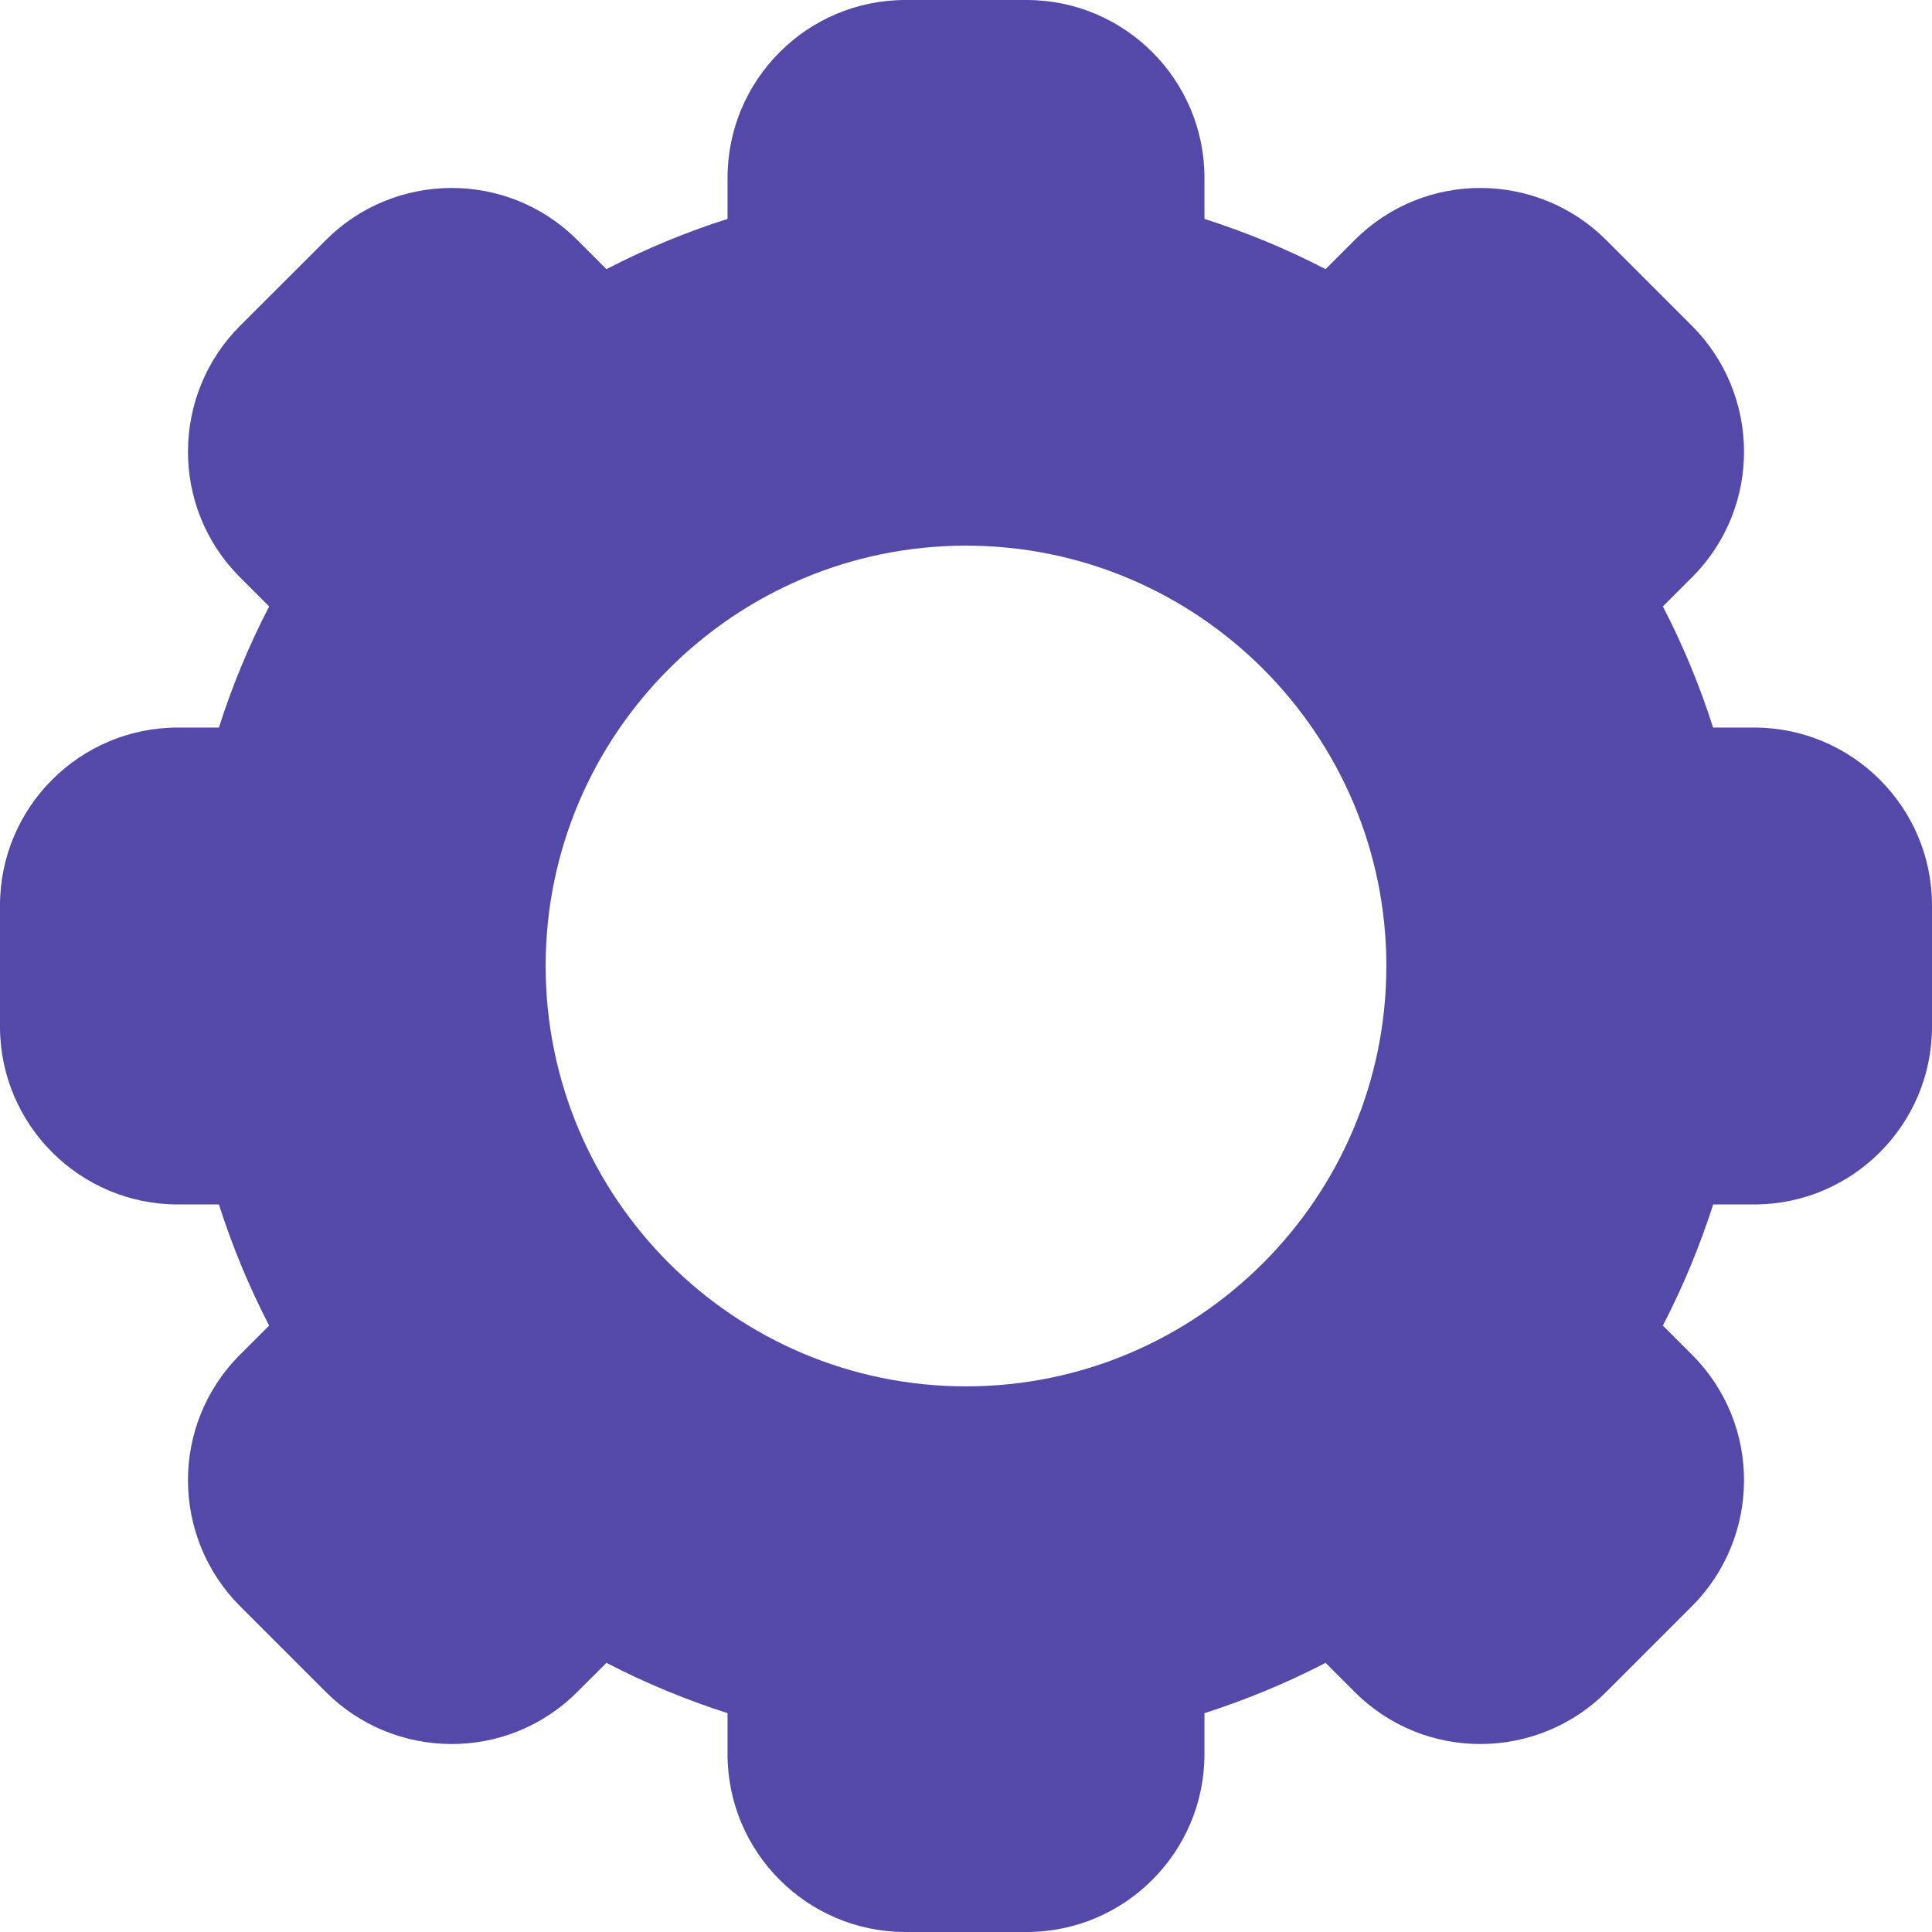 <svg width="26" height="26" viewBox="0 0 26 26" fill="none" xmlns="http://www.w3.org/2000/svg">
<path d="M23.606 9.791H23.054C22.875 9.229 22.649 8.684 22.378 8.161L22.769 7.77C23.717 6.823 23.691 5.306 22.769 4.384L21.616 3.231C20.695 2.309 19.178 2.283 18.23 3.231L17.839 3.622C17.316 3.351 16.77 3.125 16.209 2.946V2.393C16.209 1.074 15.136 0 13.816 0H12.184C10.864 0 9.791 1.074 9.791 2.393V2.946C9.23 3.125 8.684 3.351 8.161 3.622L7.77 3.231C6.825 2.285 5.307 2.307 4.385 3.231L3.231 4.384C2.309 5.305 2.283 6.822 3.231 7.77L3.622 8.161C3.351 8.684 3.125 9.229 2.946 9.791H2.394C1.074 9.791 0 10.864 0 12.184V13.816C0 15.136 1.074 16.209 2.394 16.209H2.946C3.125 16.77 3.351 17.316 3.622 17.839L3.231 18.23C2.283 19.177 2.309 20.694 3.231 21.616L4.384 22.769C5.305 23.691 6.822 23.717 7.769 22.769L8.161 22.378C8.684 22.649 9.23 22.875 9.791 23.055V23.607C9.791 24.926 10.864 26 12.184 26H13.816C15.136 26 16.209 24.926 16.209 23.607V23.055C16.77 22.875 17.316 22.649 17.839 22.378L18.23 22.769C19.175 23.715 20.693 23.693 21.616 22.769L22.769 21.616C23.691 20.695 23.717 19.177 22.769 18.23L22.378 17.839C22.649 17.316 22.875 16.77 23.055 16.209H23.607C24.926 16.209 26 15.136 26 13.816V12.184C26 10.864 24.926 9.791 23.606 9.791ZM13 18.657C9.881 18.657 7.343 16.119 7.343 13C7.343 9.881 9.881 7.343 13 7.343C16.119 7.343 18.657 9.881 18.657 13C18.657 16.119 16.119 18.657 13 18.657Z" fill="#5448A9"/>
</svg>

